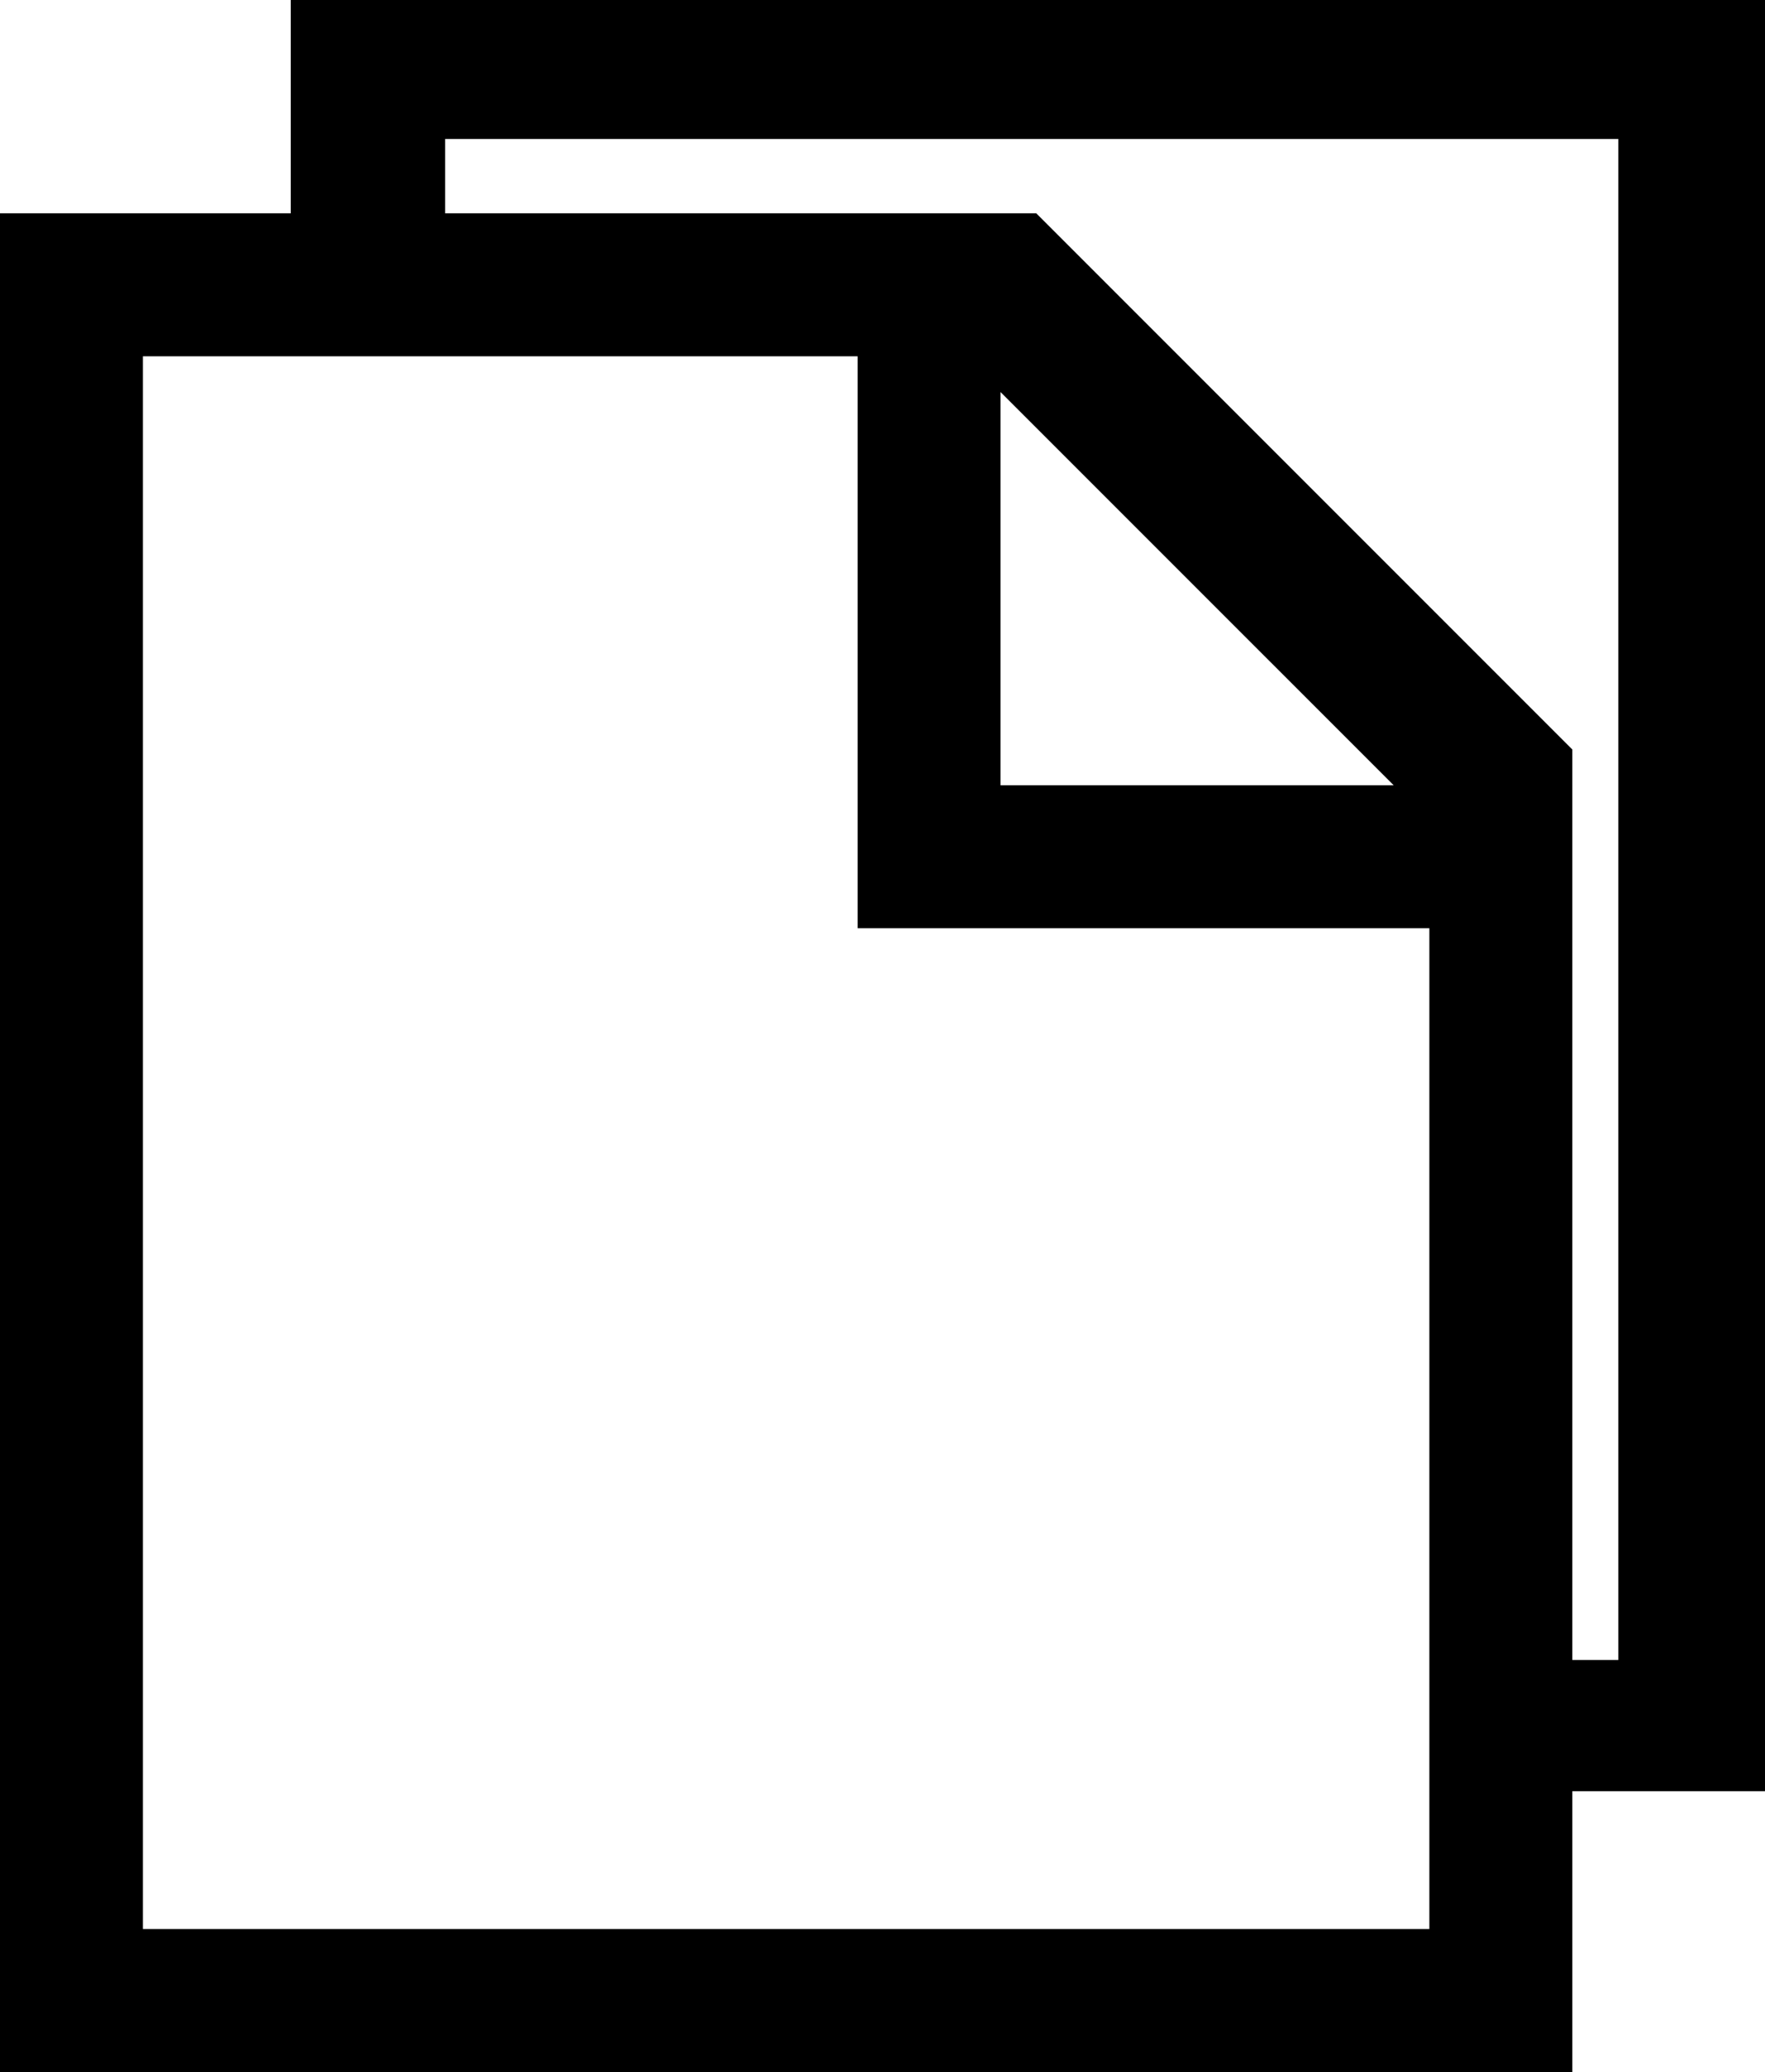 <?xml version="1.0" encoding="utf-8"?>
<!-- Generator: Adobe Illustrator 16.0.0, SVG Export Plug-In . SVG Version: 6.00 Build 0)  -->
<!DOCTYPE svg PUBLIC "-//W3C//DTD SVG 1.1//EN" "http://www.w3.org/Graphics/SVG/1.1/DTD/svg11.dtd">
<svg version="1.1" id="Layer_1" xmlns="http://www.w3.org/2000/svg" xmlns:xlink="http://www.w3.org/1999/xlink" x="0px" y="0px"
	 width="57.167px" height="67.093px" viewBox="25.833 5.809 57.167 67.093" enable-background="new 25.833 5.809 57.167 67.093"
	 xml:space="preserve">
<g>
	<polygon fill="none" points="76.76,30.078 76.76,59.559 78.25,59.559 78.25,10.309 40.25,10.309 40.25,12.717 59.398,12.717 	"/>
	<polygon fill="none" points="53.611,35.865 53.611,17.346 40.25,17.346 40.25,59.559 72.129,59.559 72.129,35.865 	"/>
	<polygon fill="none" points="35.25,17.346 30.462,17.346 30.462,68.271 72.129,68.271 72.129,63.809 35.25,63.809 	"/>
	<polygon fill="none" points="58.24,18.504 58.24,31.235 70.973,31.235 	"/>
	<path d="M35.25,5.809v6.908h-9.417v60.186H76.76v-9.094H83v-58H35.25z M72.129,68.271H30.462V17.346h4.787h5h13.362v18.519h18.518
		v23.694v4.25V68.271z M58.24,31.235V18.504l12.732,12.731H58.24z M78.25,59.559h-1.49V30.078L59.398,12.717H40.25v-2.408h38V59.559
		z"/>
</g>
</svg>
